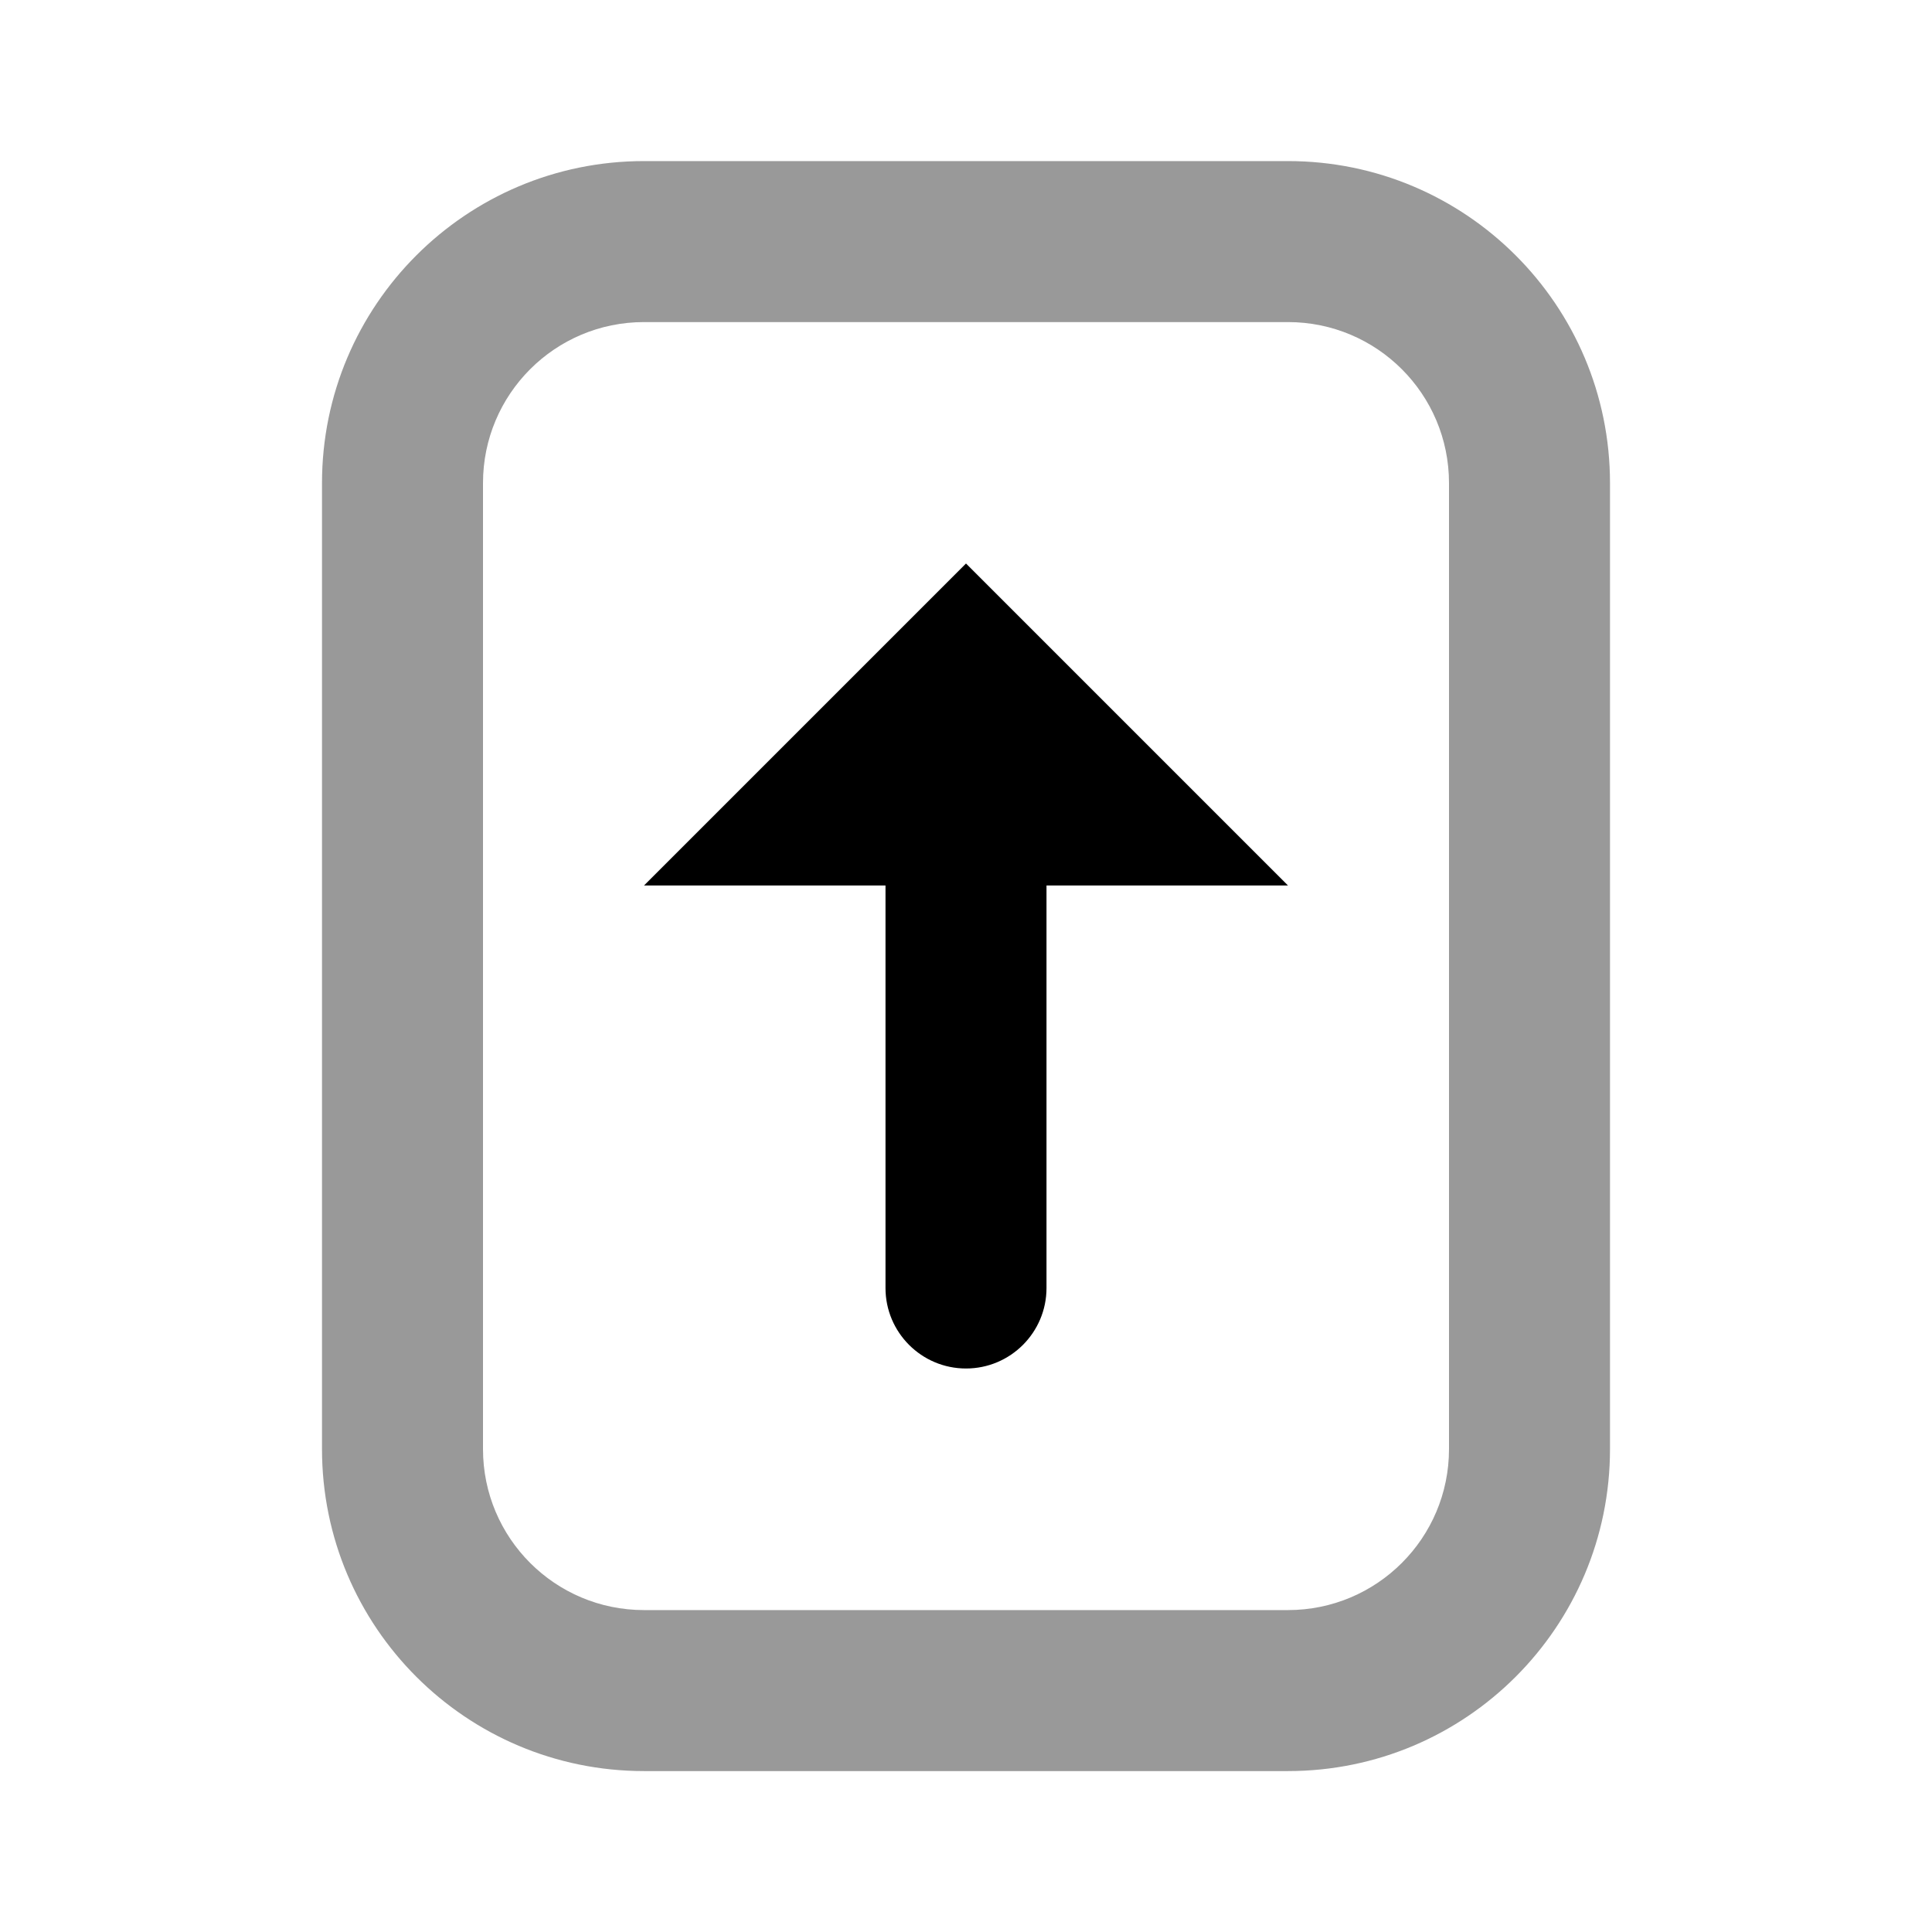 <svg width="24" height="24" viewBox="0 0 24 24" fill="none" xmlns="http://www.w3.org/2000/svg">
<path d="M8 22.001C5.791 22.001 4 20.21 4 18.001V6.001C4 3.792 5.791 2.001 8 2.001H16C18.209 2.001 20 3.792 20 6.001V18.001C20 20.21 18.209 22.001 16 22.001H8ZM8 20.001H16C17.105 20.001 18 19.106 18 18.001V6.001C18 4.896 17.105 4.001 16 4.001H8C6.895 4.001 6 4.896 6 6.001V18.001C6 19.106 6.895 20.001 8 20.001Z" fill="black" fill-opacity="0.4"/>
<path d="M16 11L12 7L8 11H11V16C11 16.552 11.448 17 12 17C12.552 17 13 16.552 13 16V11H16Z" fill="black"/>
</svg>
